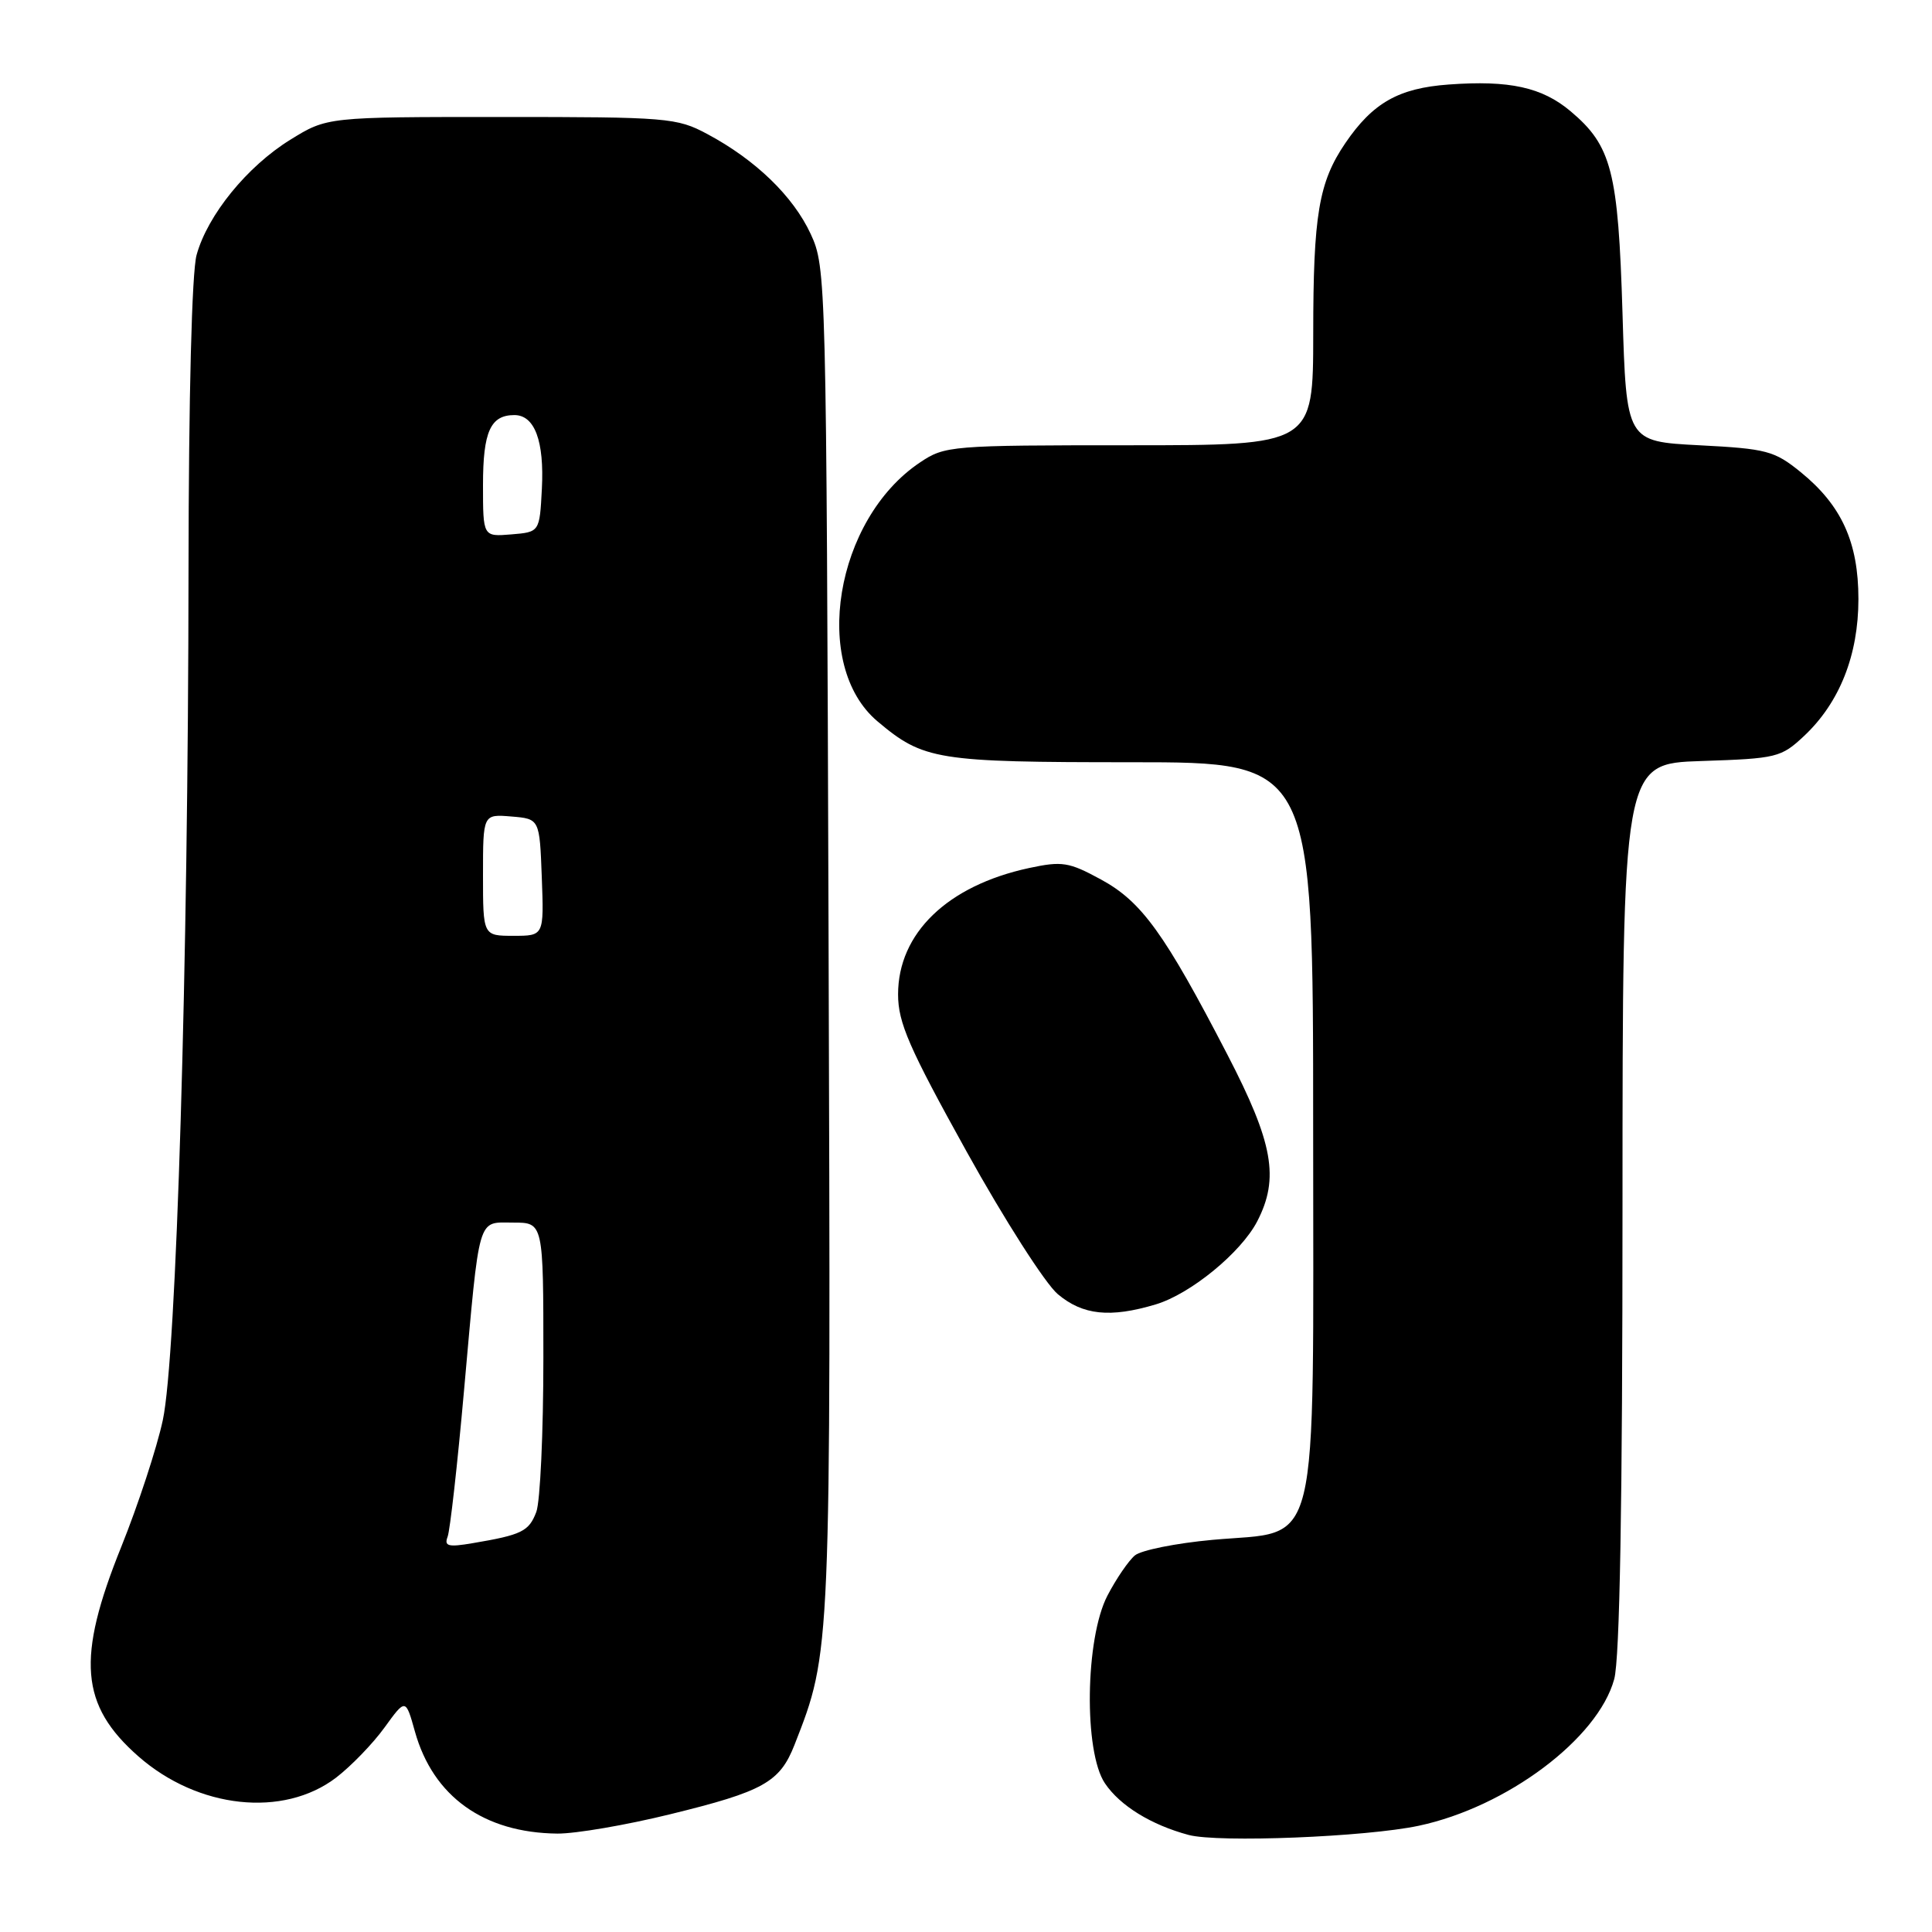 <?xml version="1.0" encoding="UTF-8" standalone="no"?>
<!DOCTYPE svg PUBLIC "-//W3C//DTD SVG 1.1//EN" "http://www.w3.org/Graphics/SVG/1.1/DTD/svg11.dtd" >
<svg xmlns="http://www.w3.org/2000/svg" xmlns:xlink="http://www.w3.org/1999/xlink" version="1.1" viewBox="0 0 256 256">
 <g >
 <path fill="currentColor"
d=" M 188.00 241.92 C 199.65 239.44 211.74 230.38 213.89 222.50 C 214.63 219.82 214.99 199.20 214.99 159.84 C 215.00 101.18 215.00 101.18 225.44 100.84 C 235.45 100.51 236.00 100.38 239.07 97.50 C 243.76 93.09 246.25 86.80 246.25 79.38 C 246.25 71.85 244.02 66.96 238.59 62.55 C 235.11 59.73 234.09 59.46 225.16 59.00 C 215.50 58.50 215.50 58.50 214.99 41.50 C 214.42 22.69 213.56 19.33 208.11 14.74 C 204.33 11.56 200.01 10.61 191.95 11.20 C 185.33 11.68 181.90 13.62 178.26 18.97 C 174.74 24.15 174.01 28.46 174.01 44.25 C 174.00 59.00 174.00 59.00 149.65 59.00 C 125.97 59.00 125.20 59.06 121.90 61.28 C 110.64 68.82 107.46 88.15 116.27 95.58 C 122.37 100.72 124.10 101.00 149.97 101.00 C 174.00 101.00 174.00 101.00 174.00 149.44 C 174.00 207.20 175.10 202.72 160.65 204.04 C 155.84 204.48 151.21 205.41 150.38 206.10 C 149.54 206.80 147.90 209.20 146.74 211.43 C 143.79 217.10 143.59 232.13 146.41 236.30 C 148.41 239.27 152.54 241.81 157.50 243.14 C 161.44 244.19 181.01 243.41 188.00 241.92 Z  M 88.79 240.40 C 101.17 237.37 103.33 236.16 105.28 231.19 C 110.13 218.79 110.10 219.46 109.79 124.50 C 109.50 36.73 109.47 35.44 107.42 31.00 C 105.10 26.00 100.11 21.17 93.72 17.76 C 89.69 15.60 88.46 15.50 66.42 15.50 C 43.34 15.50 43.34 15.50 38.46 18.52 C 32.75 22.05 27.51 28.49 26.05 33.78 C 25.42 36.03 25.00 52.49 24.98 75.50 C 24.94 128.21 23.38 179.82 21.57 188.19 C 20.78 191.87 18.30 199.41 16.07 204.96 C 10.11 219.73 10.62 225.95 18.34 232.73 C 26.25 239.67 37.53 240.88 44.53 235.55 C 46.51 234.03 49.40 231.05 50.94 228.92 C 53.75 225.04 53.75 225.04 54.98 229.44 C 57.39 238.05 64.11 242.86 73.86 242.96 C 76.26 242.98 82.98 241.83 88.79 240.40 Z  M 153.14 172.84 C 157.75 171.46 164.44 165.98 166.59 161.83 C 169.54 156.12 168.71 151.46 162.64 139.75 C 154.31 123.67 151.28 119.47 145.89 116.54 C 141.63 114.22 140.74 114.08 136.35 115.02 C 125.54 117.35 119.00 123.66 119.00 131.76 C 119.00 135.51 120.44 138.82 128.08 152.59 C 133.07 161.59 138.51 170.09 140.16 171.48 C 143.47 174.27 147.11 174.65 153.14 172.84 Z  M 59.31 203.63 C 59.63 202.80 60.61 194.10 61.48 184.31 C 63.60 160.65 63.20 162.00 68.02 162.00 C 72.00 162.00 72.00 162.00 72.00 179.93 C 72.00 189.80 71.58 198.99 71.06 200.35 C 70.08 202.92 69.14 203.38 62.62 204.48 C 59.40 205.03 58.83 204.88 59.31 203.63 Z  M 64.00 115.94 C 64.00 107.88 64.00 107.88 67.75 108.19 C 71.50 108.50 71.50 108.50 71.79 116.25 C 72.08 124.00 72.08 124.00 68.04 124.00 C 64.00 124.00 64.00 124.00 64.00 115.94 Z  M 64.00 64.26 C 64.00 57.19 64.99 55.00 68.16 55.00 C 70.85 55.00 72.13 58.44 71.80 64.78 C 71.50 70.50 71.50 70.50 67.75 70.81 C 64.00 71.12 64.00 71.12 64.00 64.26 Z "/>
</g>
</svg>